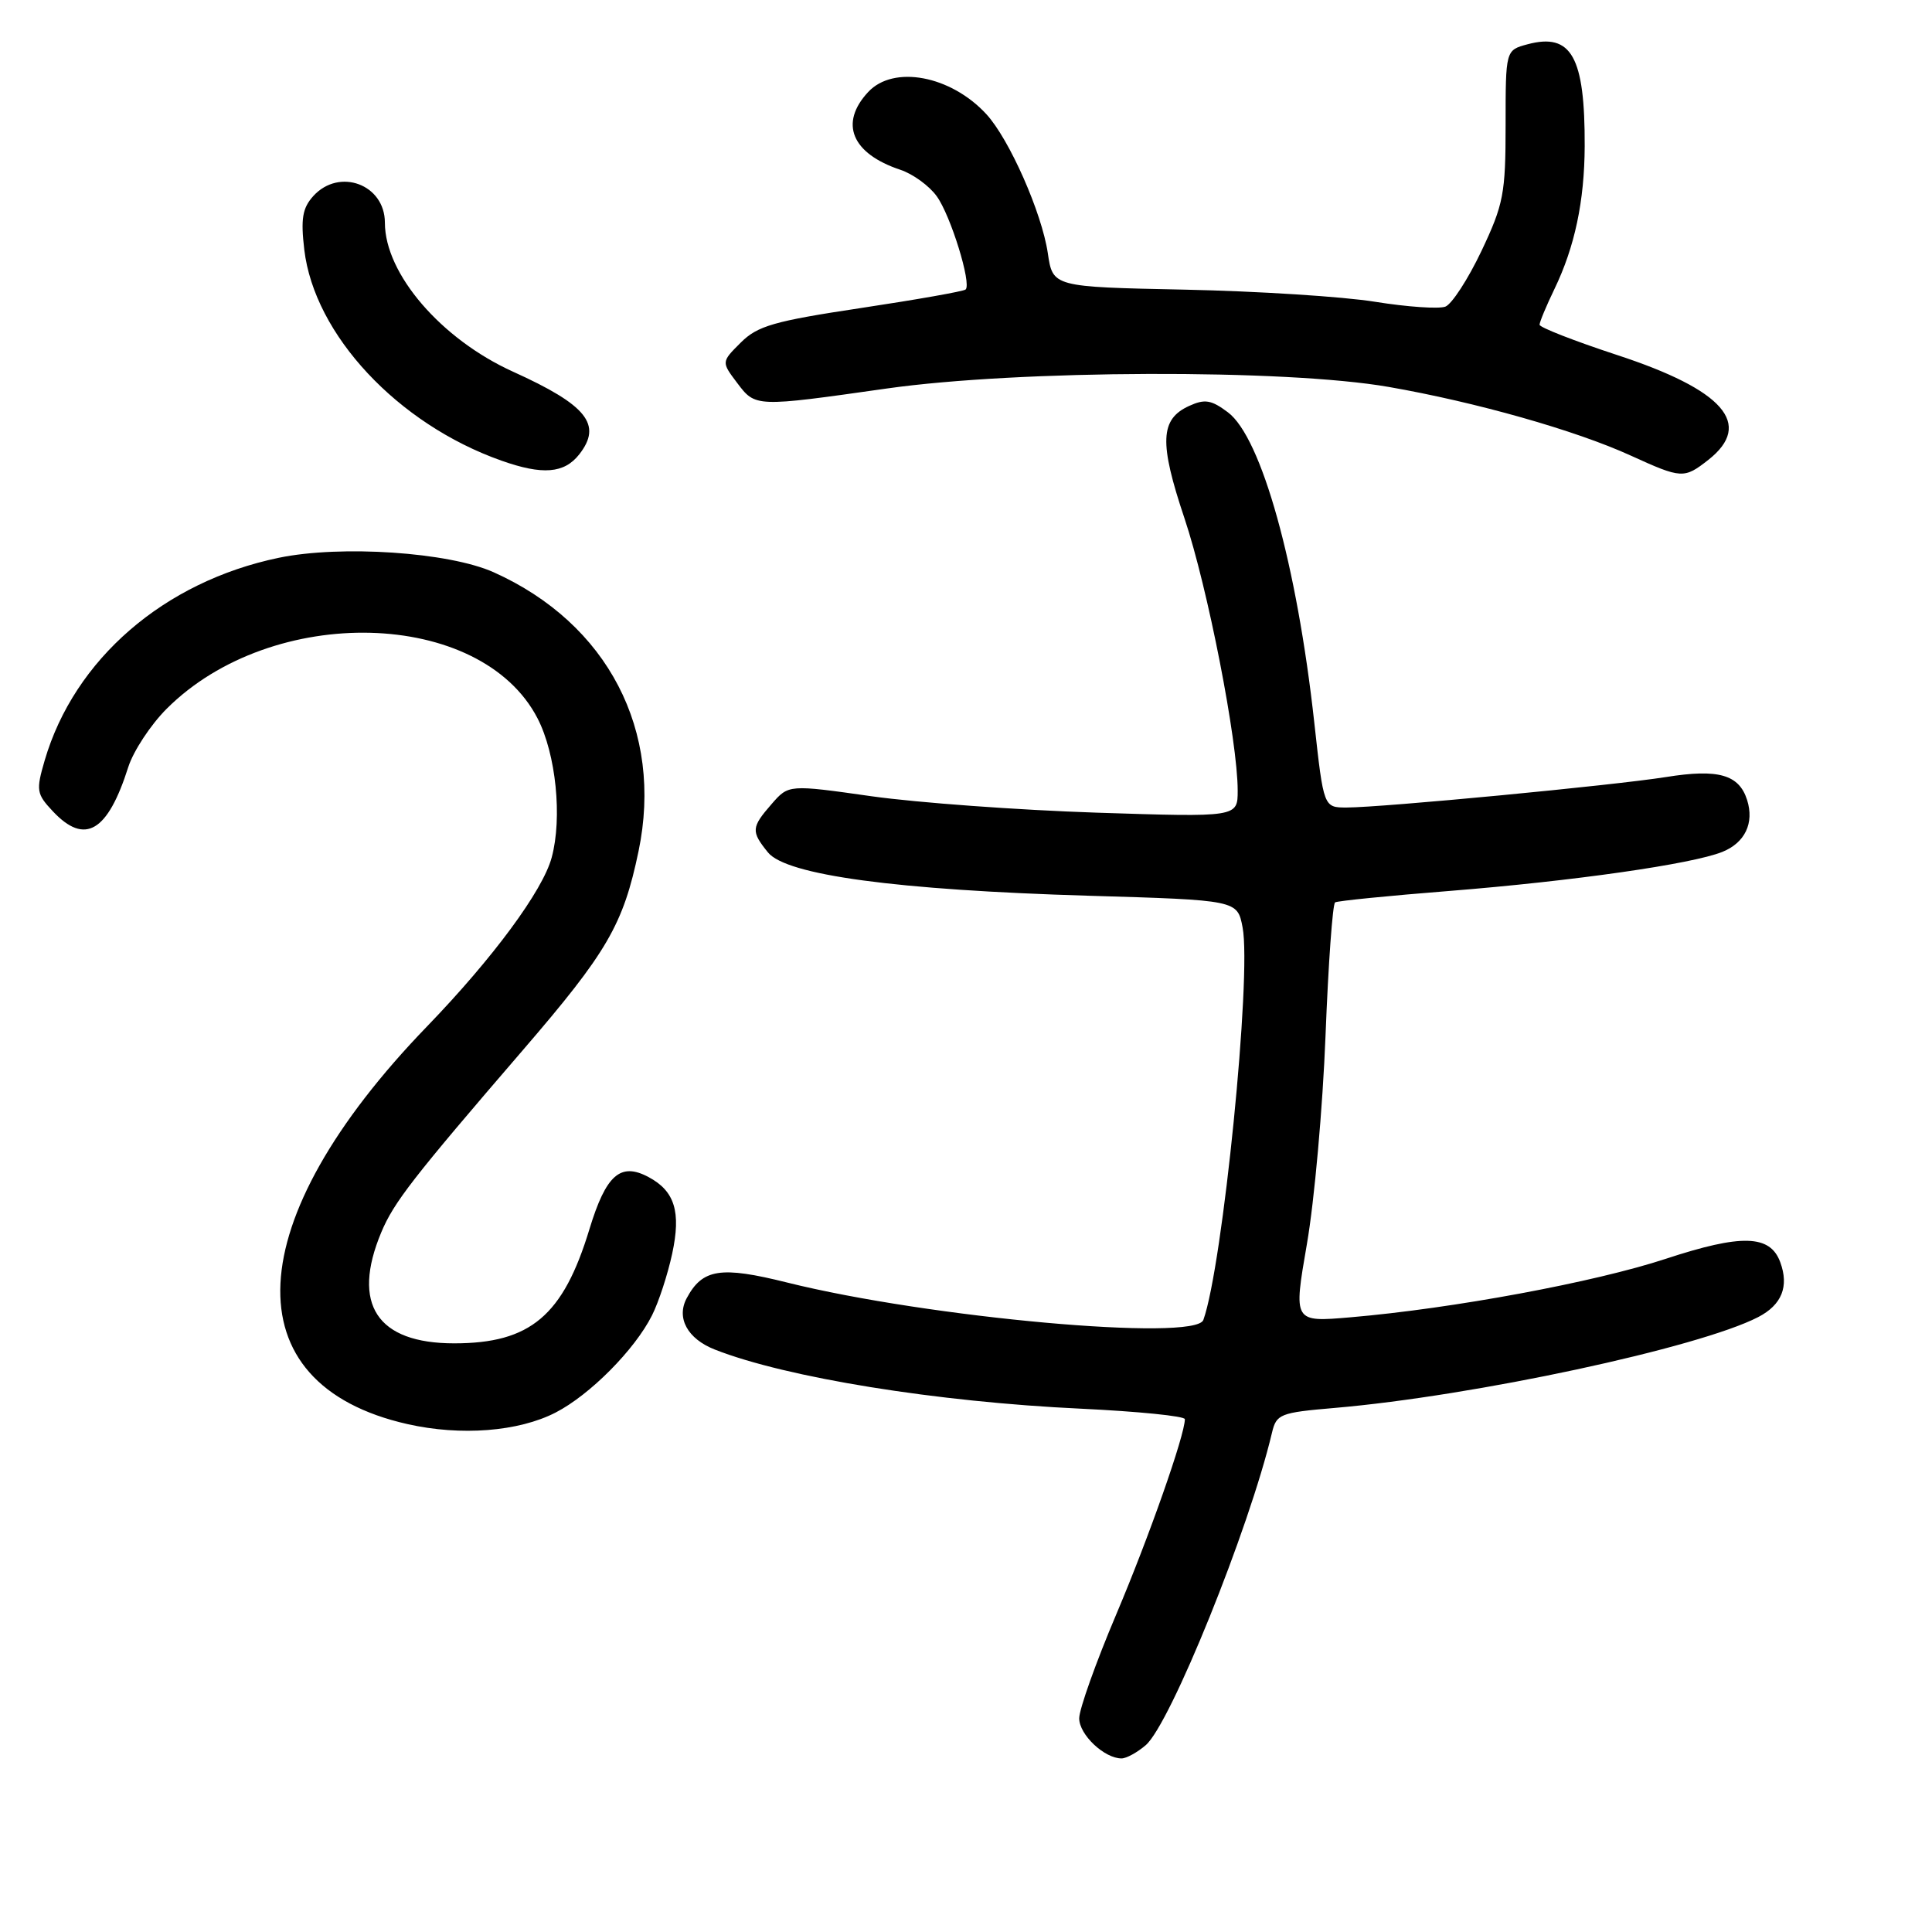 <?xml version="1.0" encoding="UTF-8" standalone="no"?>
<!DOCTYPE svg PUBLIC "-//W3C//DTD SVG 1.1//EN" "http://www.w3.org/Graphics/SVG/1.1/DTD/svg11.dtd" >
<svg xmlns="http://www.w3.org/2000/svg" xmlns:xlink="http://www.w3.org/1999/xlink" version="1.1" viewBox="0 0 256 256">
 <g >
 <path fill="currentColor"
d=" M 151.81 231.25 C 155.08 228.45 165.52 202.60 168.54 189.86 C 169.13 187.37 169.59 187.18 176.83 186.56 C 195.30 184.98 225.11 178.58 232.97 174.52 C 236.10 172.90 237.08 170.46 235.89 167.24 C 234.55 163.60 230.78 163.49 220.72 166.80 C 211.31 169.90 192.52 173.39 178.94 174.55 C 171.38 175.20 171.38 175.20 173.17 164.85 C 174.16 159.16 175.27 146.72 175.64 137.21 C 176.01 127.70 176.58 119.76 176.91 119.57 C 177.23 119.37 184.03 118.69 192.00 118.06 C 208.43 116.75 224.19 114.50 228.22 112.88 C 231.22 111.67 232.47 109.06 231.50 106.00 C 230.43 102.63 227.68 101.85 220.77 102.96 C 213.79 104.07 183.21 106.99 178.44 107.00 C 175.39 107.00 175.39 107.00 174.15 95.75 C 171.85 74.84 167.15 57.95 162.70 54.63 C 160.50 52.98 159.64 52.84 157.56 53.79 C 153.71 55.55 153.58 58.63 156.95 68.68 C 160.03 77.87 164.00 98.19 164.00 104.75 C 164.00 108.29 164.00 108.29 145.25 107.68 C 134.94 107.34 121.55 106.36 115.50 105.51 C 104.50 103.95 104.50 103.95 102.25 106.53 C 99.54 109.64 99.50 110.16 101.76 112.95 C 104.20 115.96 118.78 117.93 144.23 118.69 C 163.96 119.27 163.96 119.27 164.65 122.89 C 165.87 129.26 162.01 167.83 159.45 174.90 C 158.40 177.80 123.02 174.61 104.29 169.94 C 95.48 167.74 93.08 168.12 90.99 172.02 C 89.59 174.64 91.10 177.40 94.71 178.82 C 104.15 182.54 124.14 185.77 143.25 186.66 C 150.81 187.02 157.00 187.64 157.00 188.05 C 157.00 190.15 152.24 203.69 147.91 213.91 C 145.21 220.28 143.00 226.48 143.00 227.69 C 143.00 229.85 146.33 233.00 148.61 233.00 C 149.25 233.00 150.69 232.21 151.81 231.25 Z  M 73.62 187.17 C 78.17 184.83 84.11 178.84 86.39 174.30 C 87.28 172.54 88.48 168.86 89.07 166.11 C 90.26 160.58 89.41 157.82 85.94 155.97 C 82.21 153.97 80.30 155.66 78.10 162.88 C 74.62 174.34 70.28 178.00 60.18 178.00 C 49.95 178.00 46.54 172.82 50.52 163.29 C 52.19 159.31 54.67 156.11 69.28 139.15 C 80.47 126.16 82.58 122.53 84.61 112.79 C 87.93 96.85 80.54 82.62 65.42 75.83 C 59.47 73.16 45.18 72.20 36.94 73.91 C 21.73 77.07 9.85 87.35 5.92 100.76 C 4.76 104.74 4.83 105.19 7.01 107.51 C 11.25 112.02 14.27 110.24 17.00 101.63 C 17.68 99.51 19.96 96.04 22.08 93.92 C 36.08 79.92 63.71 80.64 71.23 95.19 C 73.67 99.92 74.53 108.35 73.10 113.63 C 71.92 118.02 65.31 126.97 56.59 136.00 C 31.65 161.80 30.59 183.42 53.99 188.70 C 61.07 190.30 68.71 189.70 73.62 187.17 Z  M 76.75 60.21 C 79.84 56.27 77.78 53.69 68.00 49.26 C 58.45 44.94 51.00 36.28 51.00 29.51 C 51.00 24.43 44.95 22.19 41.51 25.98 C 40.07 27.58 39.84 28.99 40.32 33.09 C 41.66 44.36 52.69 56.17 66.42 61.03 C 71.88 62.97 74.76 62.74 76.75 60.21 Z  M 226.37 60.93 C 232.37 56.20 228.41 51.67 214.24 47.03 C 208.61 45.18 204.00 43.38 204.00 43.03 C 204.00 42.67 204.89 40.54 205.97 38.30 C 208.66 32.73 209.95 26.66 209.98 19.37 C 210.02 7.51 208.23 4.31 202.40 5.87 C 199.50 6.65 199.50 6.65 199.50 16.57 C 199.50 25.67 199.23 27.07 196.30 33.26 C 194.53 36.98 192.38 40.30 191.52 40.63 C 190.65 40.96 186.47 40.67 182.22 39.99 C 177.98 39.30 166.62 38.58 157.00 38.38 C 139.50 38.02 139.50 38.02 138.84 33.54 C 138.04 28.17 133.74 18.43 130.69 15.12 C 125.98 10.01 118.40 8.58 115.04 12.19 C 111.18 16.33 112.85 20.35 119.31 22.50 C 120.96 23.05 123.13 24.62 124.12 26.00 C 125.97 28.55 128.76 37.59 127.95 38.36 C 127.70 38.60 121.47 39.70 114.11 40.81 C 102.54 42.55 100.37 43.18 98.15 45.40 C 95.58 47.96 95.58 47.96 97.67 50.73 C 100.11 53.96 100.04 53.96 117.50 51.48 C 135.01 49.00 170.33 48.88 184.01 51.27 C 195.55 53.28 208.79 57.03 216.09 60.37 C 222.83 63.44 223.14 63.46 226.37 60.93 Z "/>
</g>
</svg>